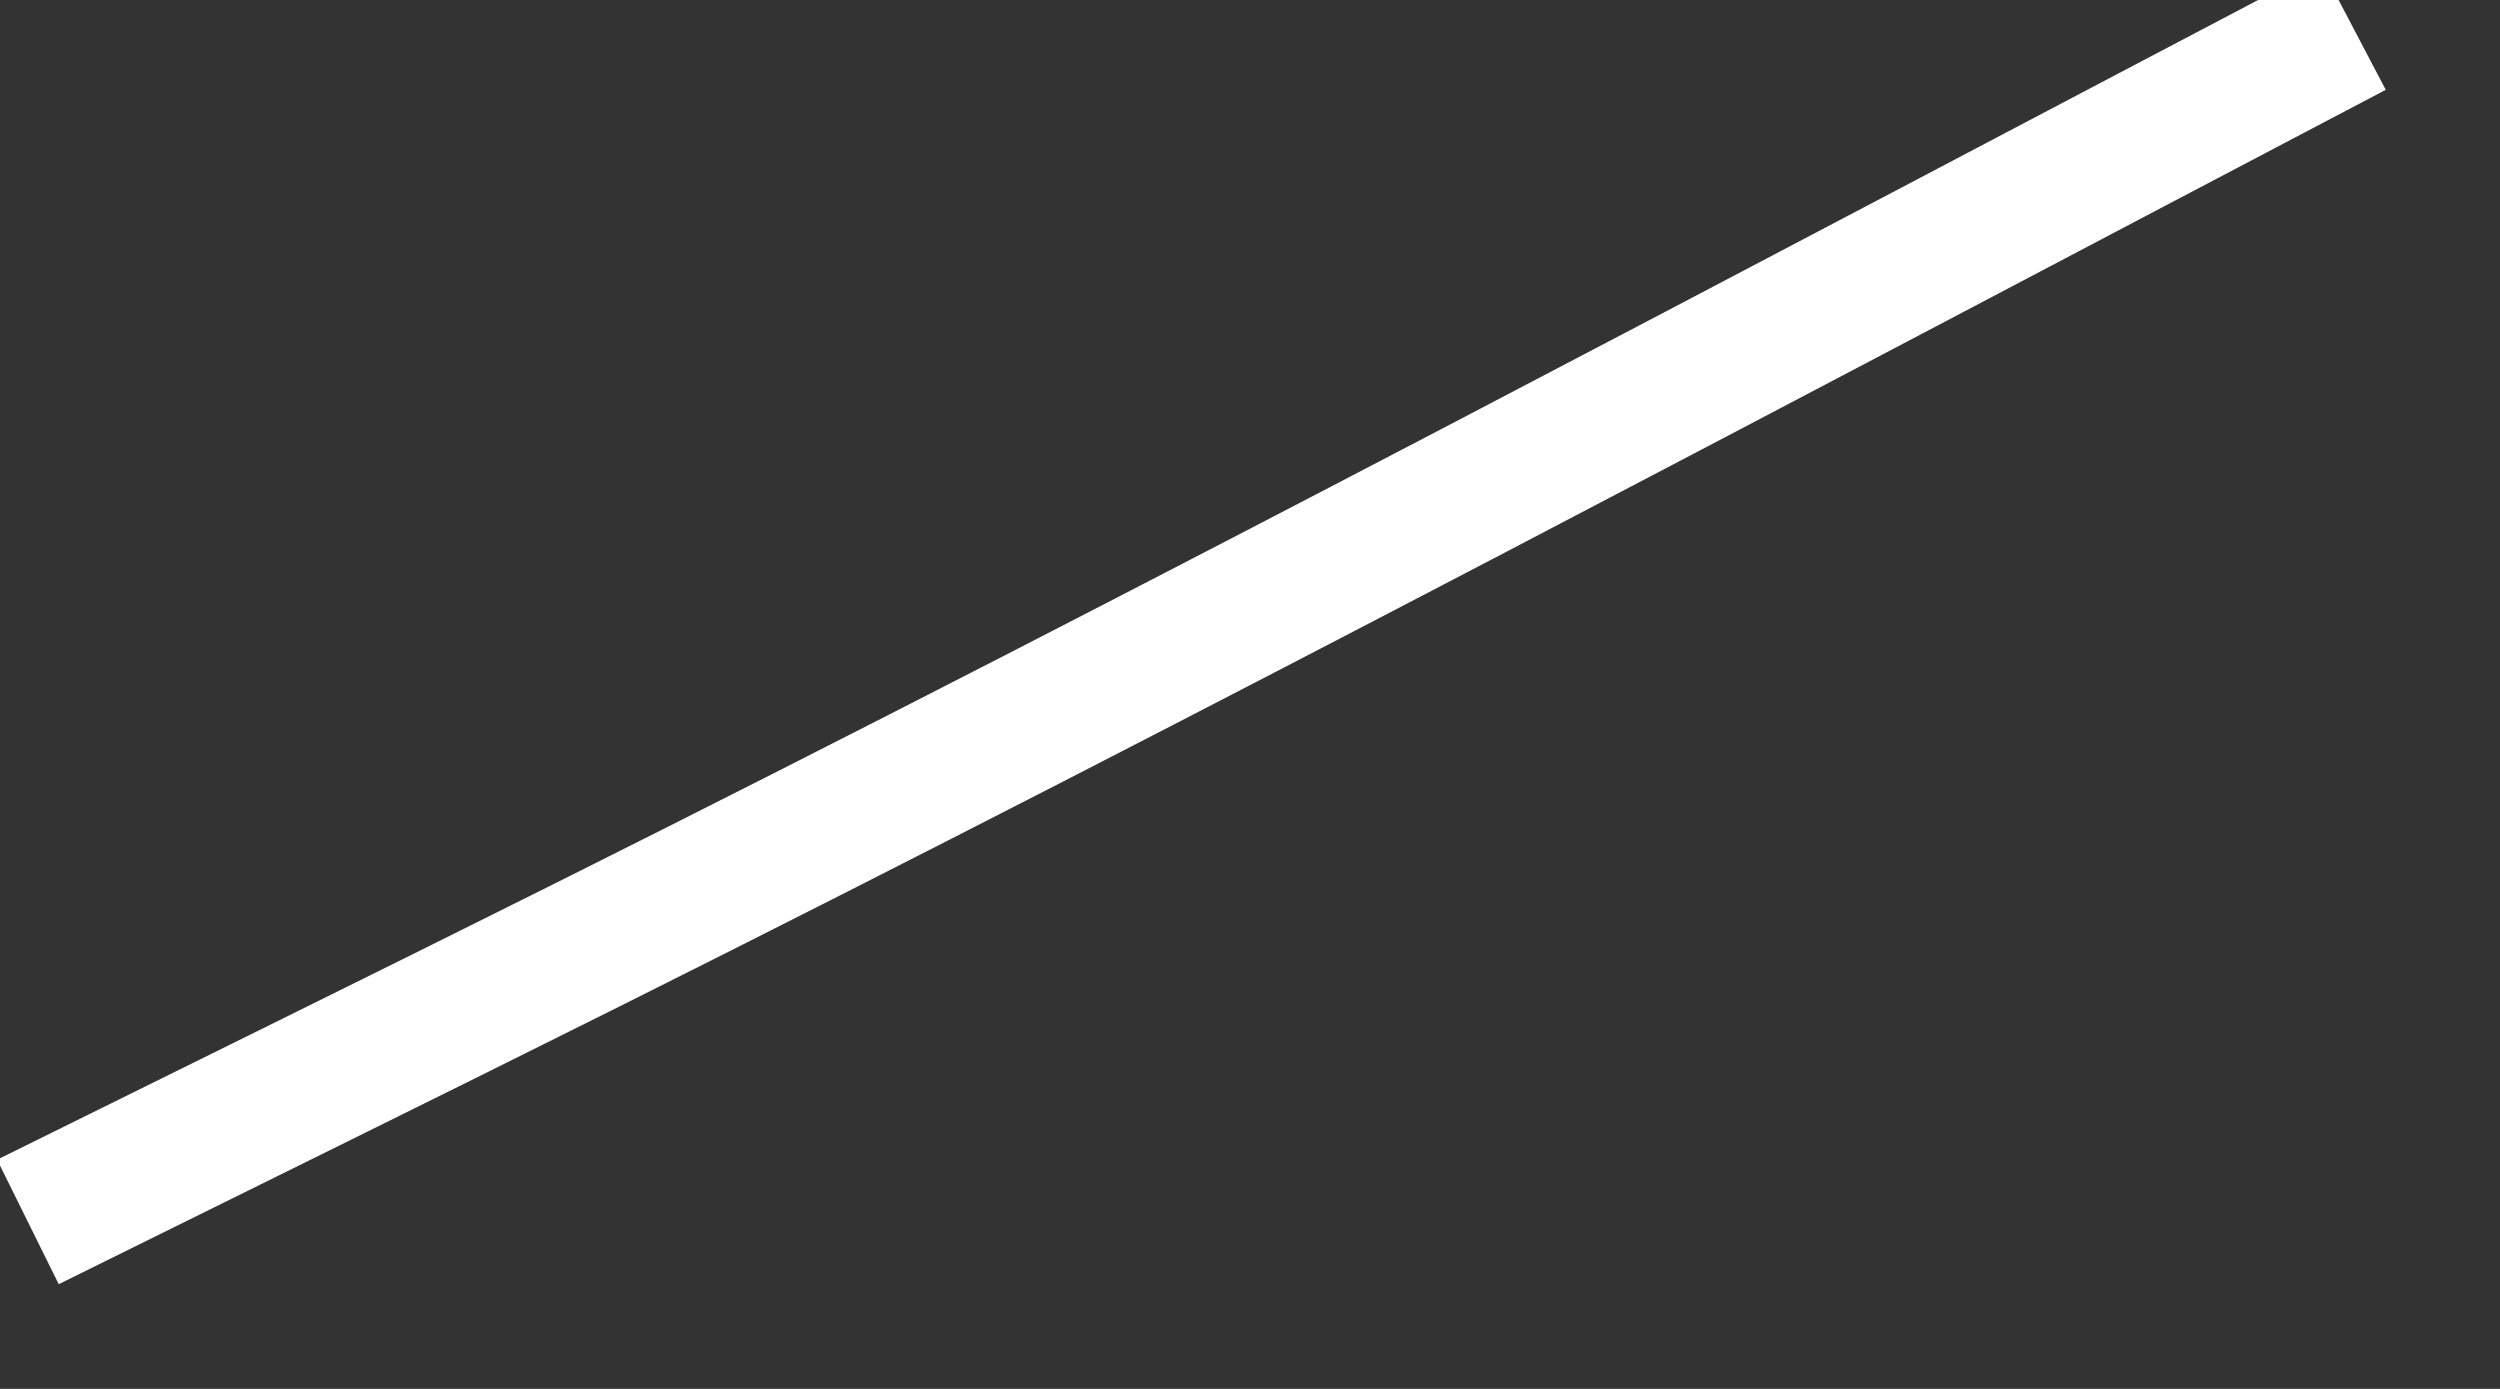 ﻿<?xml version="1.0" encoding="utf-8"?>
<svg version="1.1" xmlns:xlink="http://www.w3.org/1999/xlink" width="18px" height="10px" xmlns="http://www.w3.org/2000/svg">
  <rect width="100%" height="100%" fill="#333333" stroke="none"/>
  <g transform="matrix(1 0 0 1 -603 -17959 )">
    <path d="M 16.945 0.204  C 12.718 2.423  8.504 4.667  4.235 6.8  C 2.893 7.471  1.546 8.132  0.201 8.798  " stroke-width="1" stroke="#ffffff" fill="none" transform="matrix(1 0 0 1 603 17959 )" />
  </g>
</svg>
